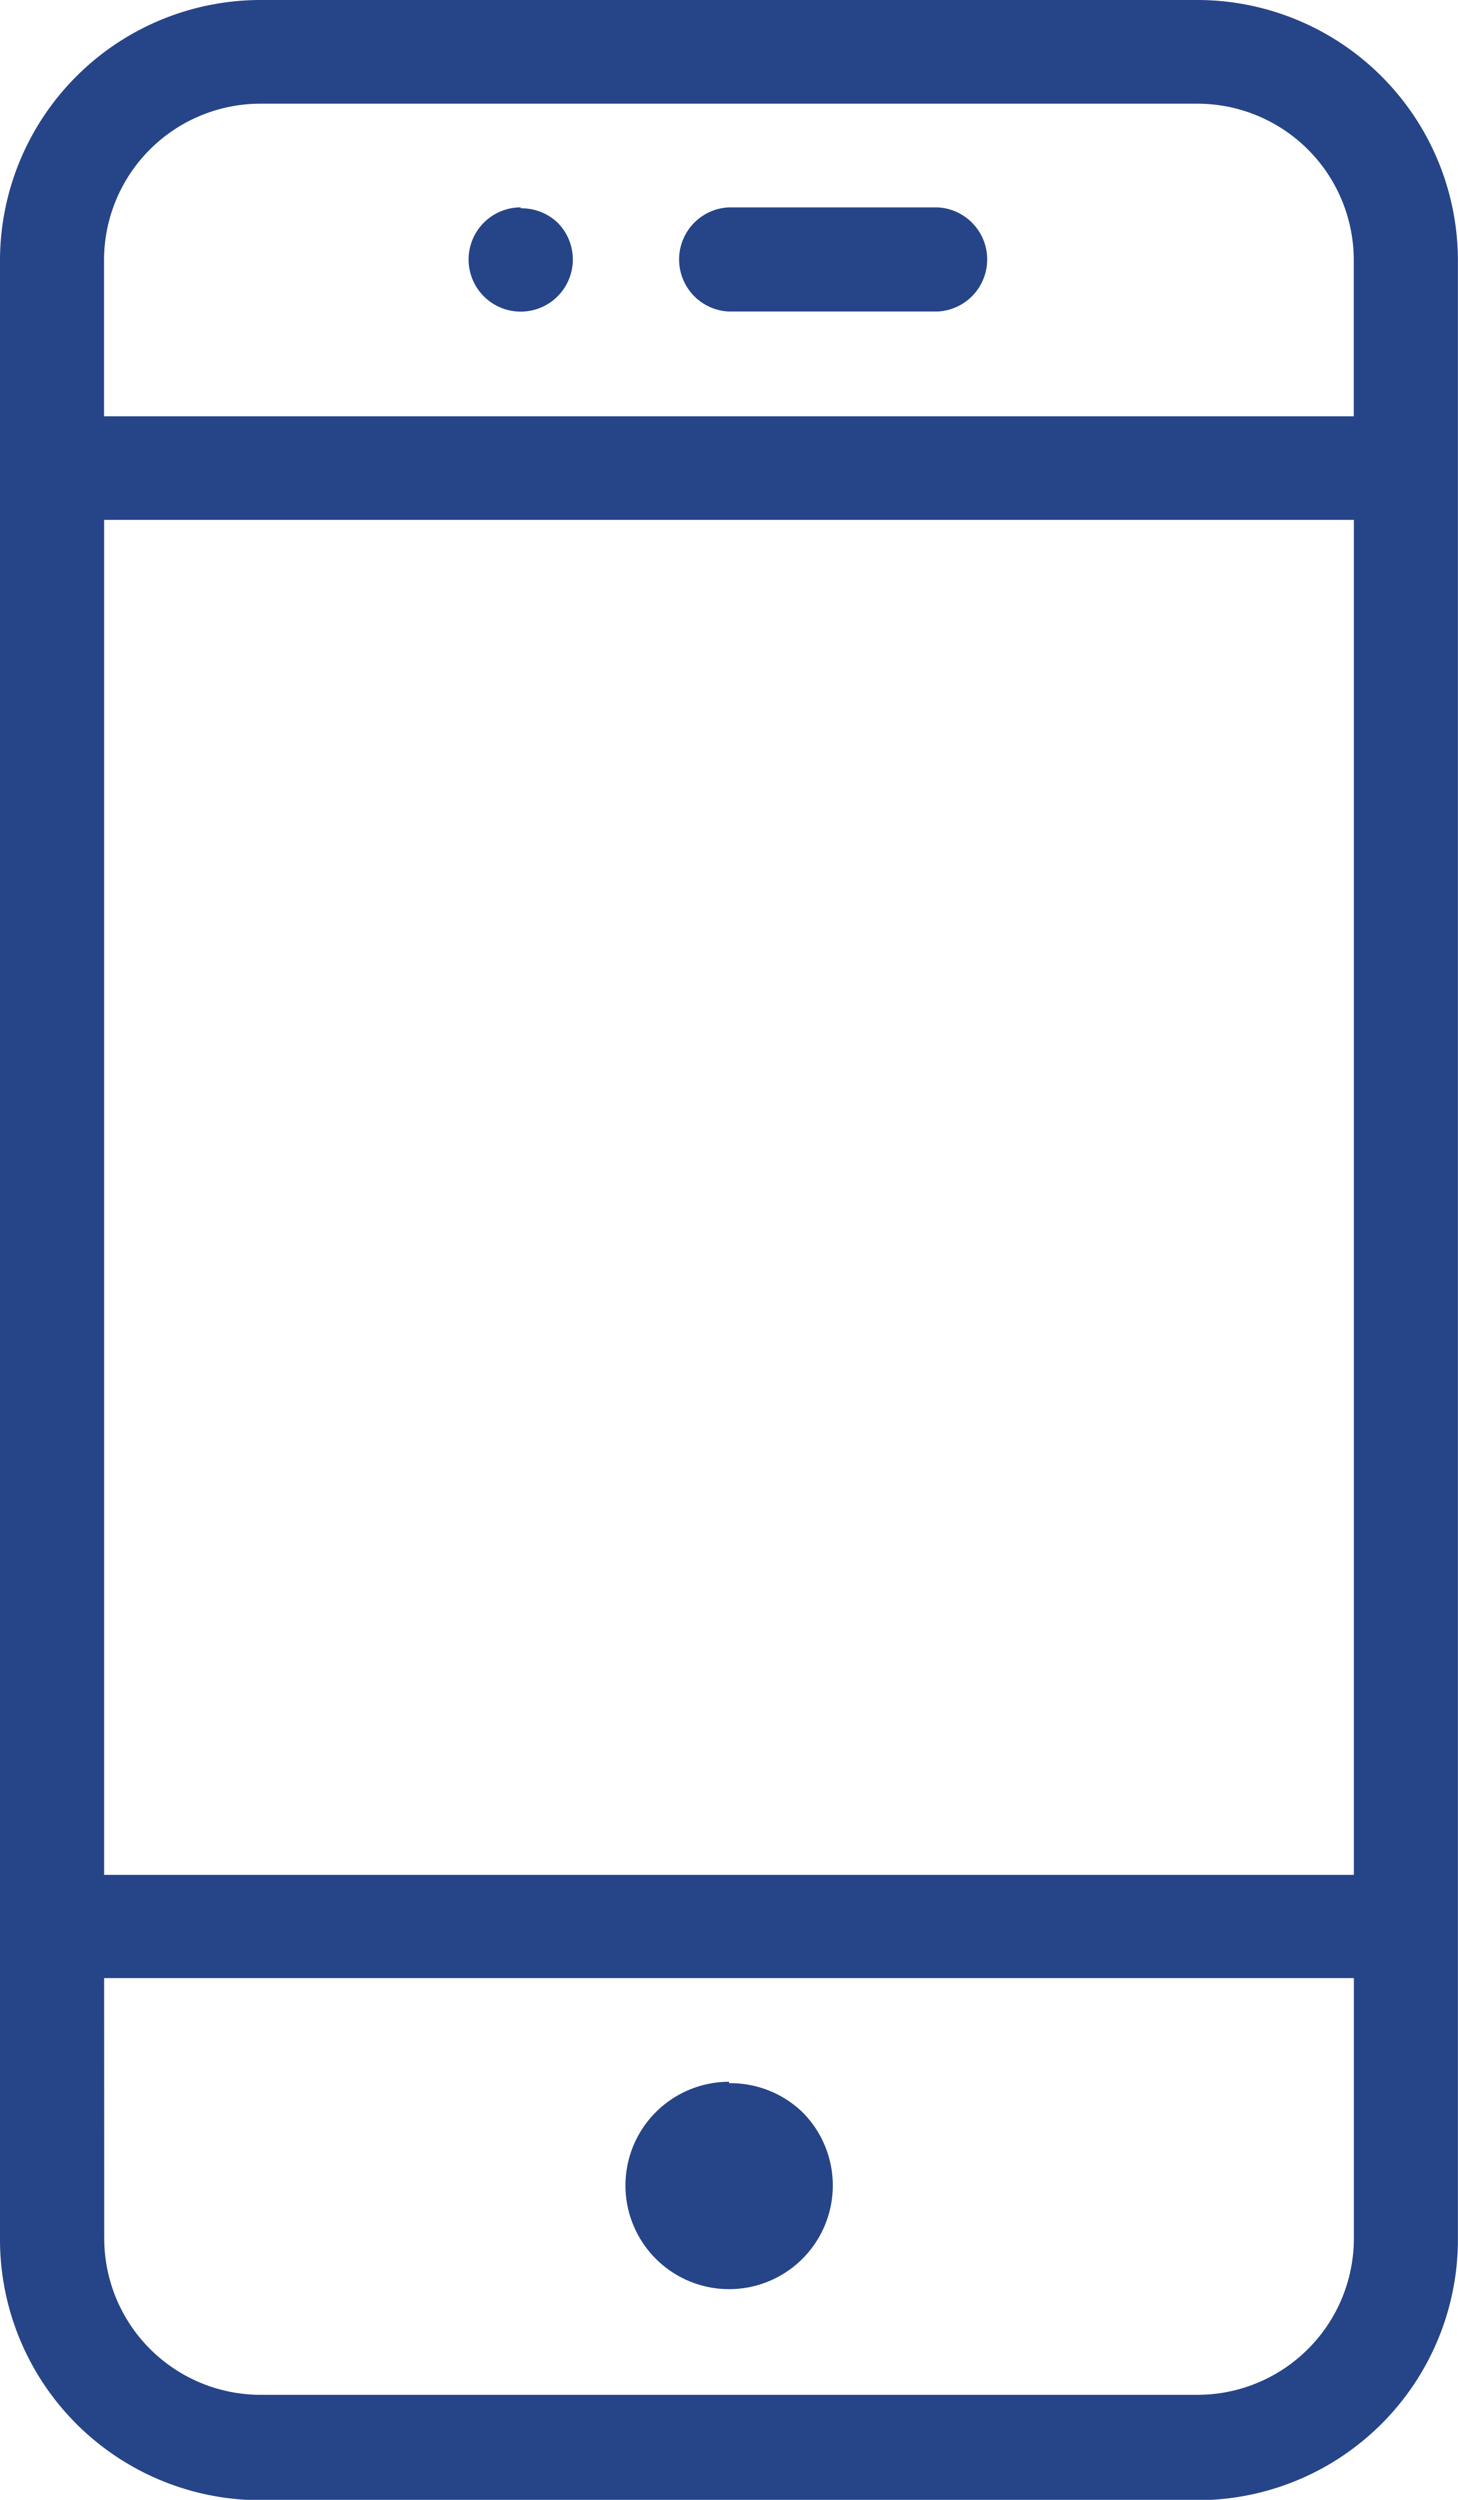 <svg xmlns="http://www.w3.org/2000/svg" width="15.47" height="26.52" viewBox="0 0 15.47 26.52">
  <path id="noun-mobile-1158185" d="M340.262,150a2.766,2.766,0,0,0-2.762,2.762v21a2.766,2.766,0,0,0,2.762,2.762h9.945a2.766,2.766,0,0,0,2.762-2.762v-21A2.766,2.766,0,0,0,350.208,150Zm0,1.1h9.945a1.66,1.66,0,0,1,1.657,1.658v1.658h-13.26v-1.658A1.66,1.66,0,0,1,340.262,151.1Zm2.763,1.1a.553.553,0,1,0,.391.162A.553.553,0,0,0,343.025,152.21Zm2.21,0a.553.553,0,0,0,0,1.105h2.21a.553.553,0,0,0,0-1.105Zm-6.63,3.315h13.26V169.89h-13.26Zm0,15.47h13.26v2.763a1.66,1.66,0,0,1-1.657,1.658h-9.945a1.66,1.66,0,0,1-1.657-1.658Zm6.63,1.1a1.1,1.1,0,1,0,.781.324A1.1,1.1,0,0,0,345.235,172.1Z" transform="translate(-337.5 -150)" fill="#264488"/>
</svg>
